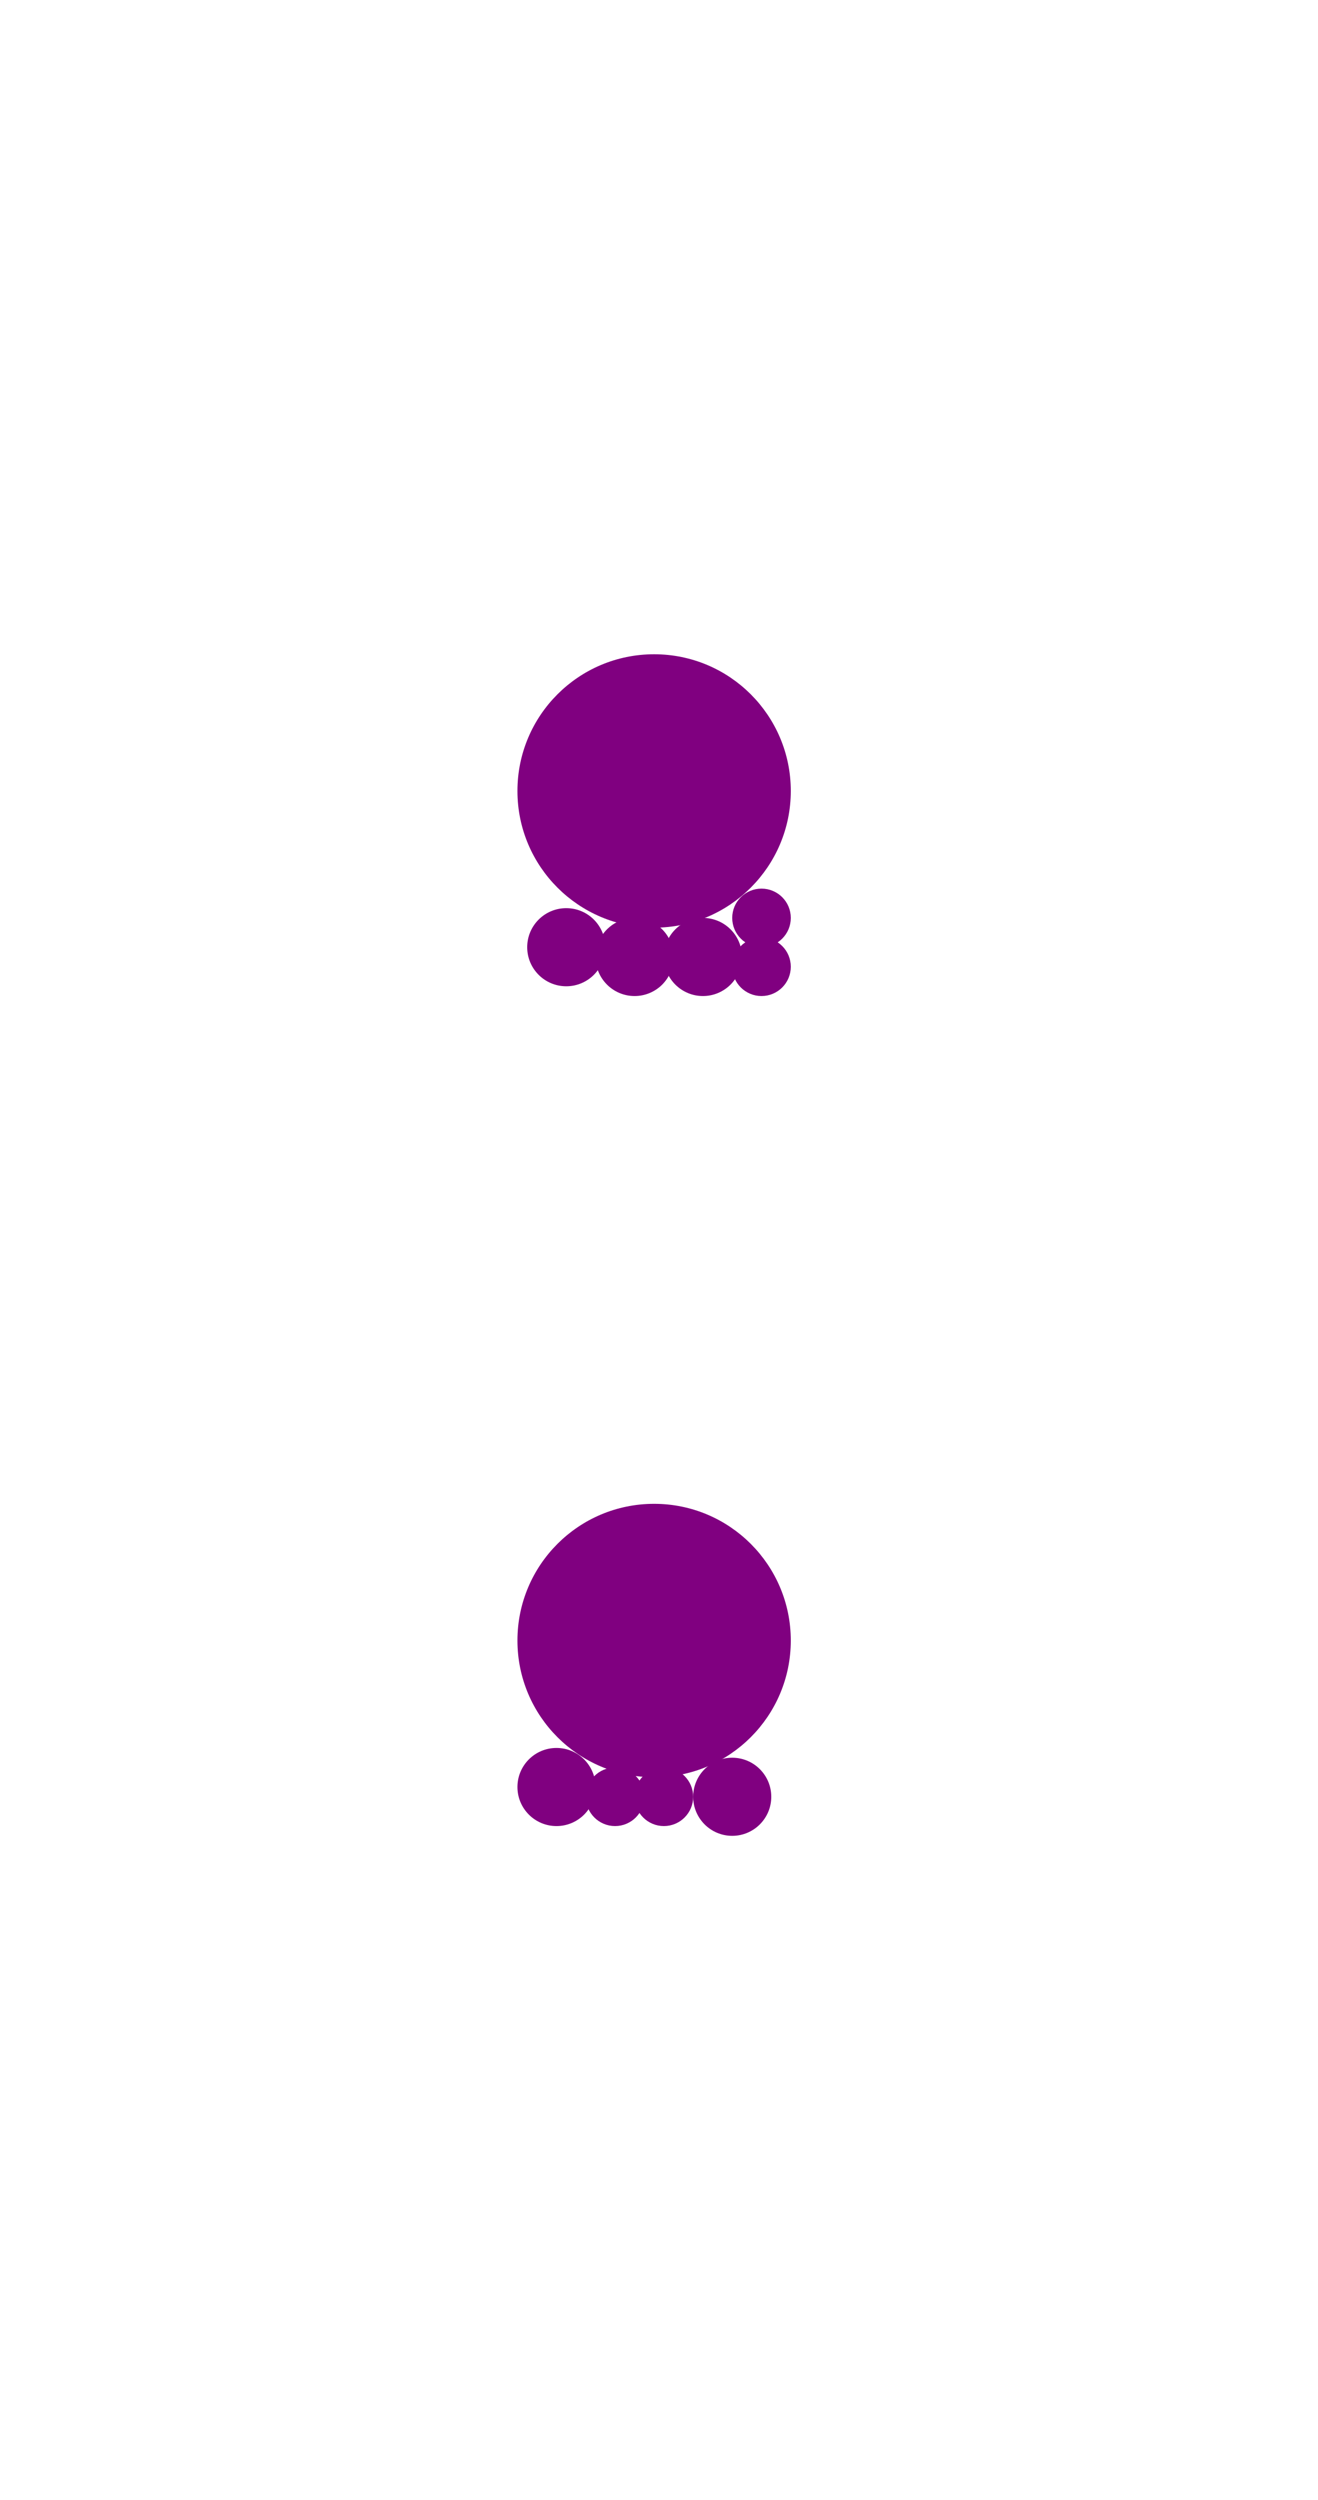 <?xml version="1.0"?>
<svg width="135" height="256">
  <circle cx="67" cy="81" r="14" fill="#800080" />
  <circle cx="67" cy="168" r="14" fill="#800080" />
  <circle cx="58" cy="97" r="4" fill="#800080" />
  <circle cx="57" cy="183" r="4" fill="#800080" />
  <circle cx="65" cy="98" r="4" fill="#800080" />
  <circle cx="72" cy="98" r="4" fill="#800080" />
  <circle cx="75" cy="184" r="4" fill="#800080" />
  <circle cx="63" cy="184" r="3" fill="#800080" />
  <circle cx="68" cy="184" r="3" fill="#800080" />
  <circle cx="78" cy="94" r="3" fill="#800080" />
  <circle cx="78" cy="99" r="3" fill="#800080" />
</svg>
